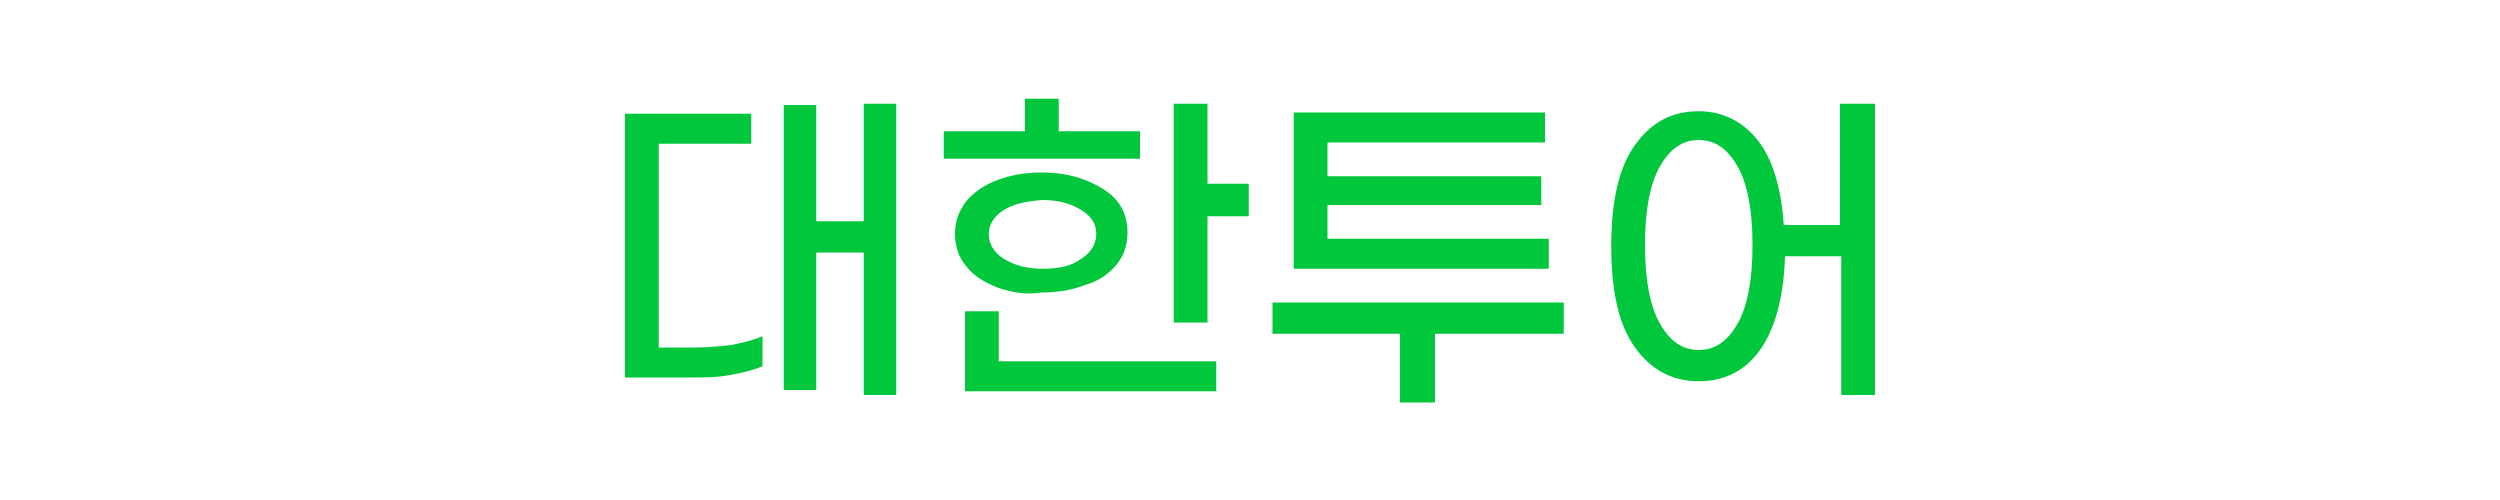 <?xml version="1.0" encoding="utf-8"?>
<!-- Generator: Adobe Illustrator 24.0.0, SVG Export Plug-In . SVG Version: 6.00 Build 0)  -->
<svg version="1.1" id="Layer_1" xmlns="http://www.w3.org/2000/svg" xmlns:xlink="http://www.w3.org/1999/xlink" x="0px" y="0px"
	 viewBox="0 0 200 40" style="enable-background:new 0 0 200 40;" xml:space="preserve">
<style type="text/css">
	.st0{fill:#00C73C;}
</style>
<g>
	<path class="st0" d="M55.6,27.8c1,0,2-0.1,2.9-0.2c1-0.2,1.8-0.4,2.5-0.7v2.4c-0.7,0.3-1.5,0.5-2.6,0.7c-1,0.2-2.1,0.2-3.2,0.2H50
		V9.1h10.1v2.4h-7.4v16.3H55.6z M71.7,8.3v23.3h-2.6V20.2h-3.8v11h-2.6V8.4h2.6v9.3h3.8V8.3H71.7z"/>
	<path class="st0" d="M91.3,12.7H75.5v-2.2H82V7.9h2.7v2.6h6.5V12.7z M79.8,23c-1-0.4-1.9-0.9-2.5-1.7c-0.6-0.7-0.9-1.6-0.9-2.6
		c0-1,0.3-1.8,0.9-2.6c0.6-0.7,1.4-1.3,2.5-1.7s2.2-0.6,3.5-0.6c1.3,0,2.5,0.2,3.5,0.6s1.9,0.9,2.5,1.6c0.6,0.7,0.9,1.6,0.9,2.6
		c0,1-0.3,1.9-0.9,2.6c-0.6,0.7-1.4,1.3-2.5,1.6c-1,0.4-2.2,0.6-3.5,0.6C82.1,23.6,80.9,23.4,79.8,23z M79.9,28.9h17.4v2.4H77.2
		v-6.4h2.7V28.9z M80.3,16.8c-0.8,0.5-1.2,1.2-1.2,1.9c0,0.8,0.4,1.5,1.2,2c0.8,0.5,1.8,0.8,3.1,0.8c1.3,0,2.3-0.2,3.1-0.8
		c0.8-0.5,1.2-1.2,1.2-2c0-0.8-0.4-1.4-1.2-1.9c-0.8-0.5-1.8-0.8-3.1-0.8C82.1,16.1,81.1,16.3,80.3,16.8z M99.9,14.7v2.6h-3.3v8.5
		h-2.7V8.3h2.7v6.4H99.9z"/>
	<path class="st0" d="M125.1,26.7h-10.3v5.5H112v-5.5h-10.2v-2.5h23.3V26.7z M123.9,21.5h-20.4V9h20.1v2.4h-17.4v2.7h17.1v2.3h-17.1
		v2.7h17.7V21.5z"/>
	<path class="st0" d="M150,8.3v23.3h-2.7V20.5h-4.5c-0.1,3.3-0.8,5.8-2,7.5c-1.2,1.7-2.9,2.5-4.9,2.5c-2.1,0-3.8-0.9-5.1-2.7
		c-1.3-1.8-1.9-4.5-1.9-8.1c0-3.6,0.6-6.3,1.9-8.1c1.3-1.8,2.9-2.7,5.1-2.7c1.9,0,3.5,0.8,4.7,2.3c1.2,1.5,1.9,3.8,2.1,6.8h4.5V8.3
		H150z M139,25.9c0.8-1.4,1.2-3.5,1.2-6.3c0-2.8-0.4-4.9-1.2-6.3c-0.8-1.4-1.8-2.1-3.1-2.1c-1.3,0-2.3,0.7-3.1,2.1
		c-0.8,1.4-1.2,3.5-1.2,6.3c0,2.8,0.4,4.9,1.2,6.3c0.8,1.4,1.8,2.1,3.1,2.1C137.2,28,138.2,27.3,139,25.9z"/>
</g>
</svg>
